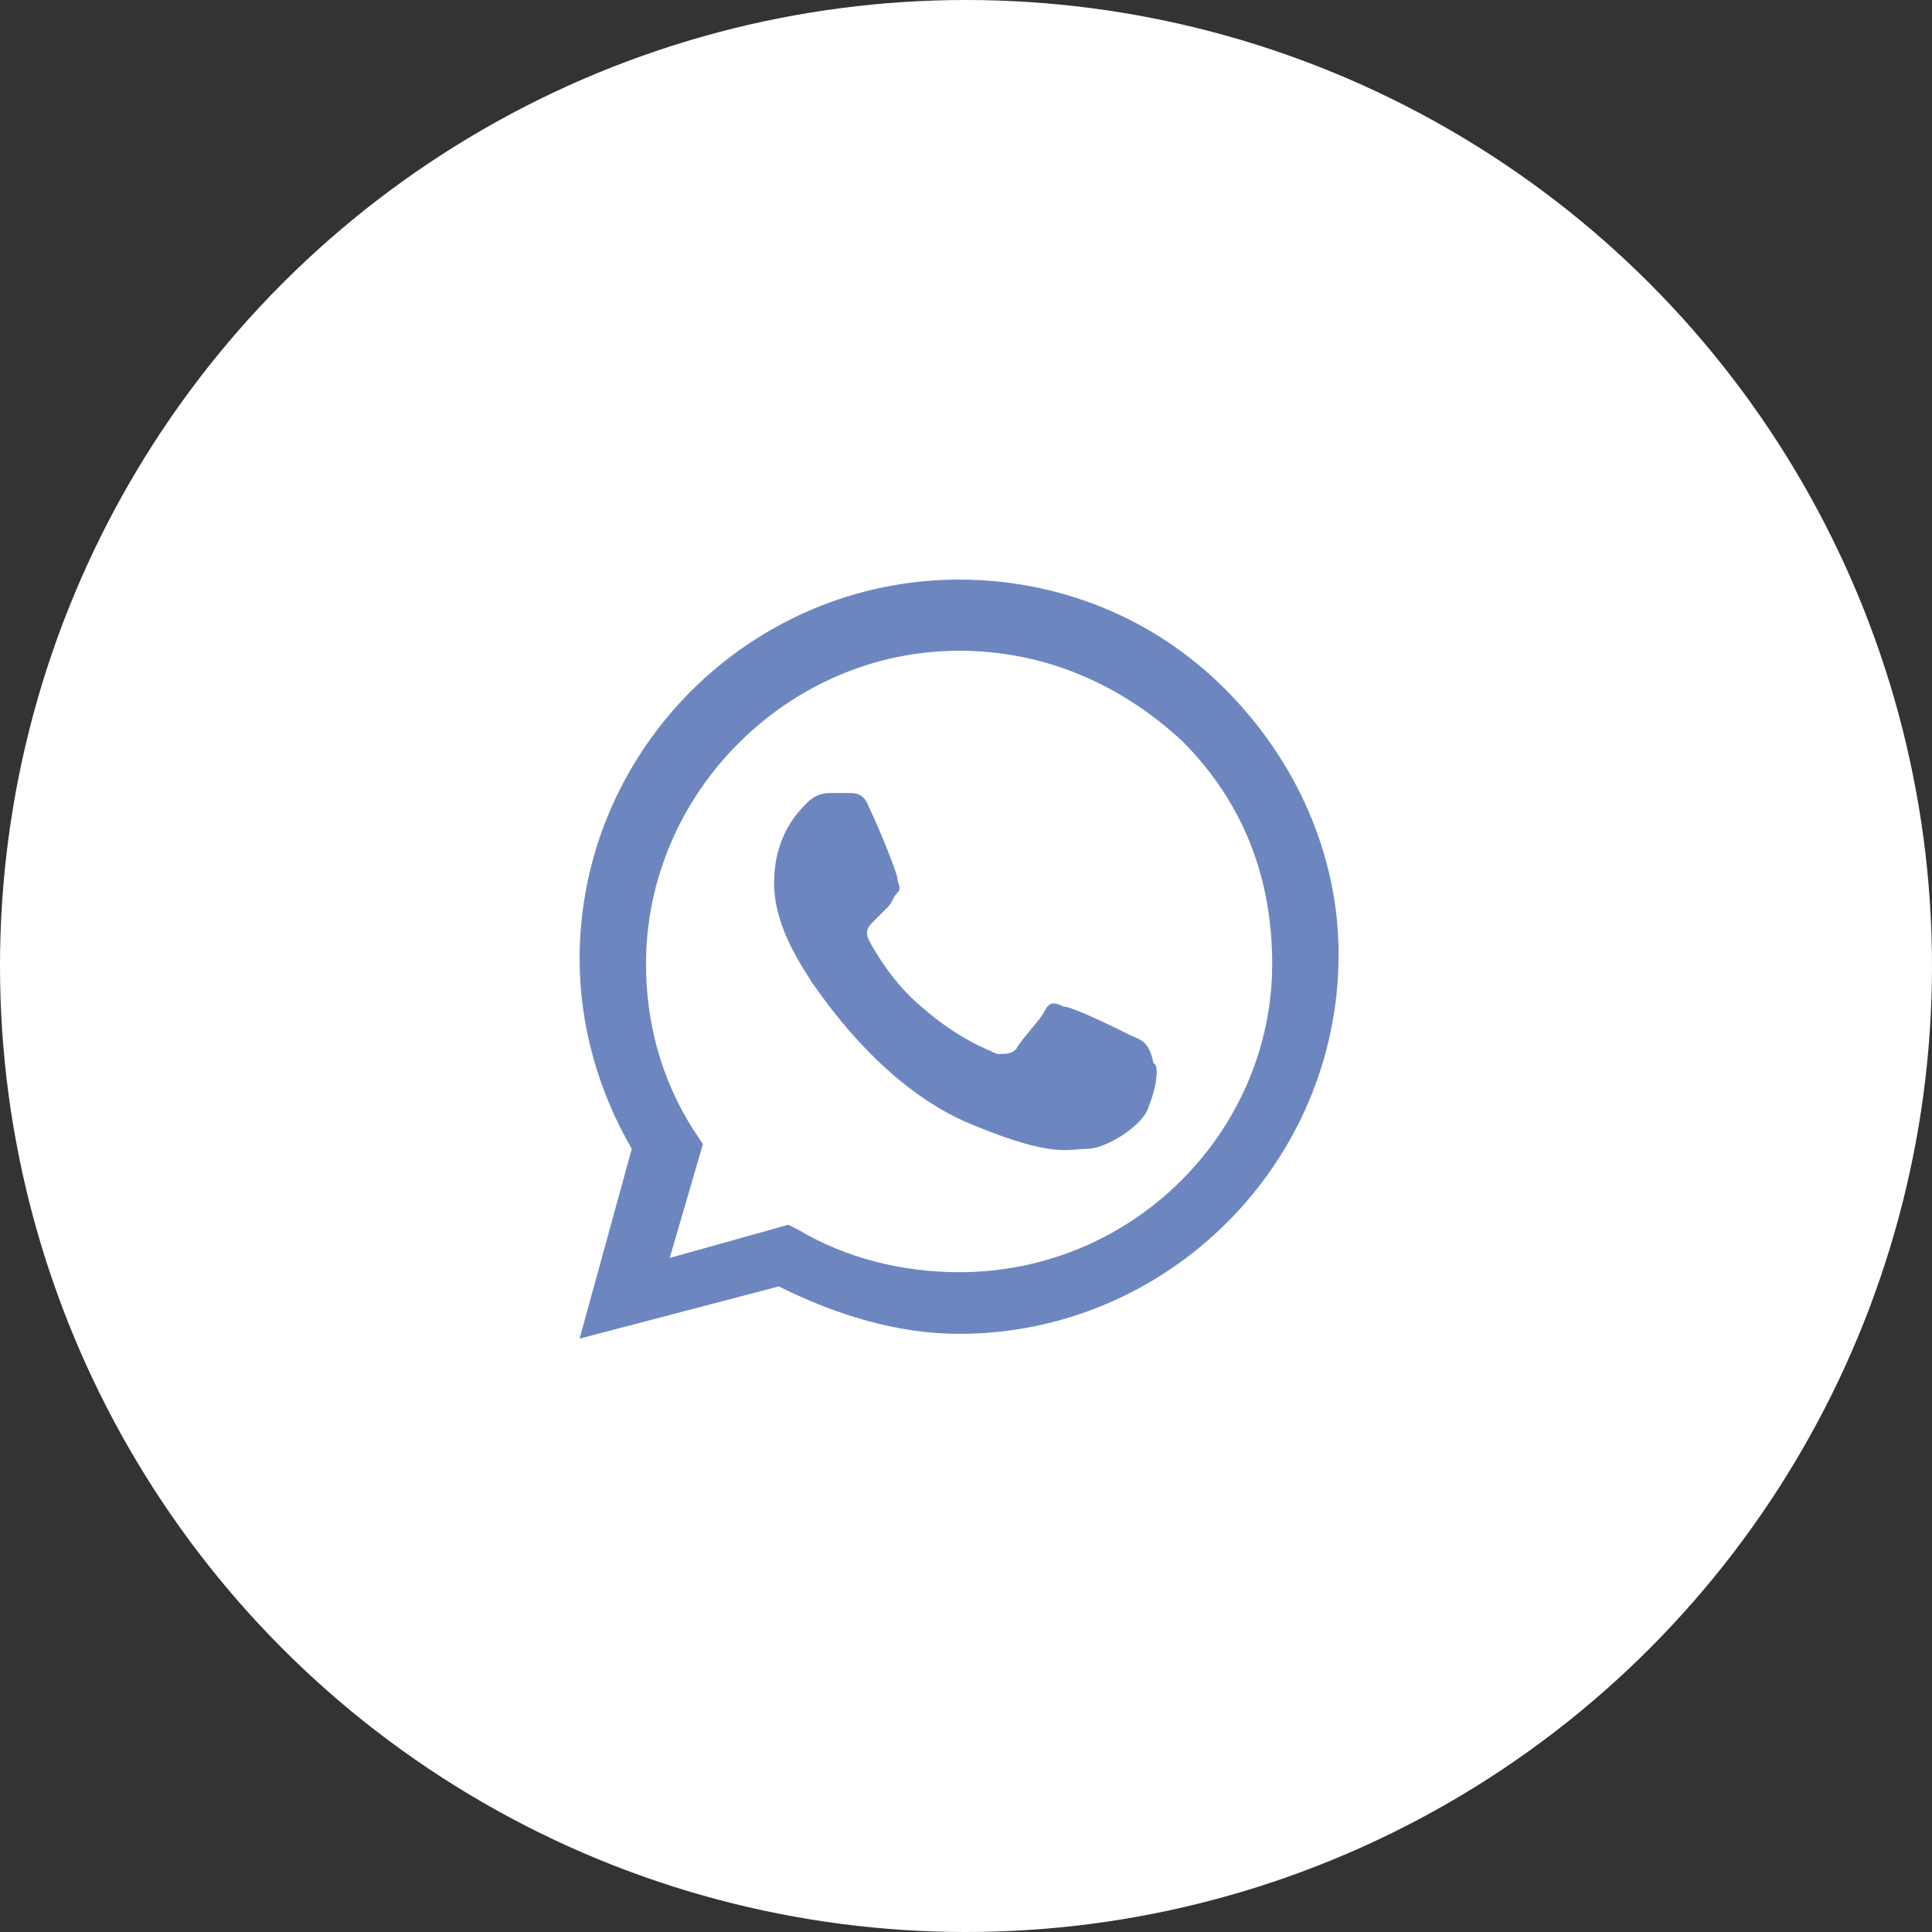 <svg width="80" height="80" viewBox="0 0 80 80" fill="none" xmlns="http://www.w3.org/2000/svg">
<rect x="0" y="0" width="80" height="80" fill="#333333" stroke="none"/>
<circle cx="40" cy="40" r="40" fill="white"/>
<path fill-rule="evenodd" clip-rule="evenodd" d="M50.714 28.518C47.768 25.571 43.839 24 39.714 24C31.071 24 24 31.071 24 39.714C24 42.464 24.786 45.214 26.161 47.571L24 55.429L32.25 53.268C34.607 54.446 37.161 55.232 39.714 55.232C48.357 55.232 55.429 48.161 55.429 39.518C55.429 35.393 53.661 31.464 50.714 28.518ZM39.714 52.679C37.357 52.679 35 52.089 33.036 50.911L32.643 50.714L27.732 52.089L29.107 47.375L28.714 46.786C27.339 44.625 26.75 42.268 26.75 39.911C26.75 32.839 32.643 26.946 39.714 26.946C43.25 26.946 46.393 28.321 48.947 30.679C51.5 33.232 52.679 36.375 52.679 39.911C52.679 46.786 46.982 52.679 39.714 52.679ZM46.786 42.857C46.393 42.661 44.429 41.679 44.036 41.679C43.643 41.482 43.446 41.482 43.25 41.875C43.053 42.268 42.268 43.054 42.072 43.446C41.875 43.643 41.678 43.643 41.286 43.643C40.893 43.446 39.714 43.054 38.143 41.679C36.964 40.696 36.179 39.321 35.982 38.929C35.786 38.536 35.982 38.339 36.179 38.143C36.375 37.946 36.571 37.75 36.768 37.554C36.964 37.357 36.964 37.161 37.161 36.964C37.357 36.768 37.161 36.571 37.161 36.375C37.161 36.179 36.375 34.214 35.982 33.429C35.786 32.839 35.393 32.839 35.197 32.839C35 32.839 34.803 32.839 34.411 32.839C34.214 32.839 33.821 32.839 33.428 33.232C33.036 33.625 32.054 34.607 32.054 36.571C32.054 38.536 33.429 40.304 33.625 40.696C33.821 40.893 36.375 45.018 40.303 46.589C43.643 47.964 44.232 47.571 45.018 47.571C45.804 47.571 47.375 46.589 47.571 45.804C47.964 44.821 47.964 44.036 47.768 44.036C47.571 43.054 47.179 43.054 46.786 42.857Z" fill="#6E86C0"/>
</svg>

